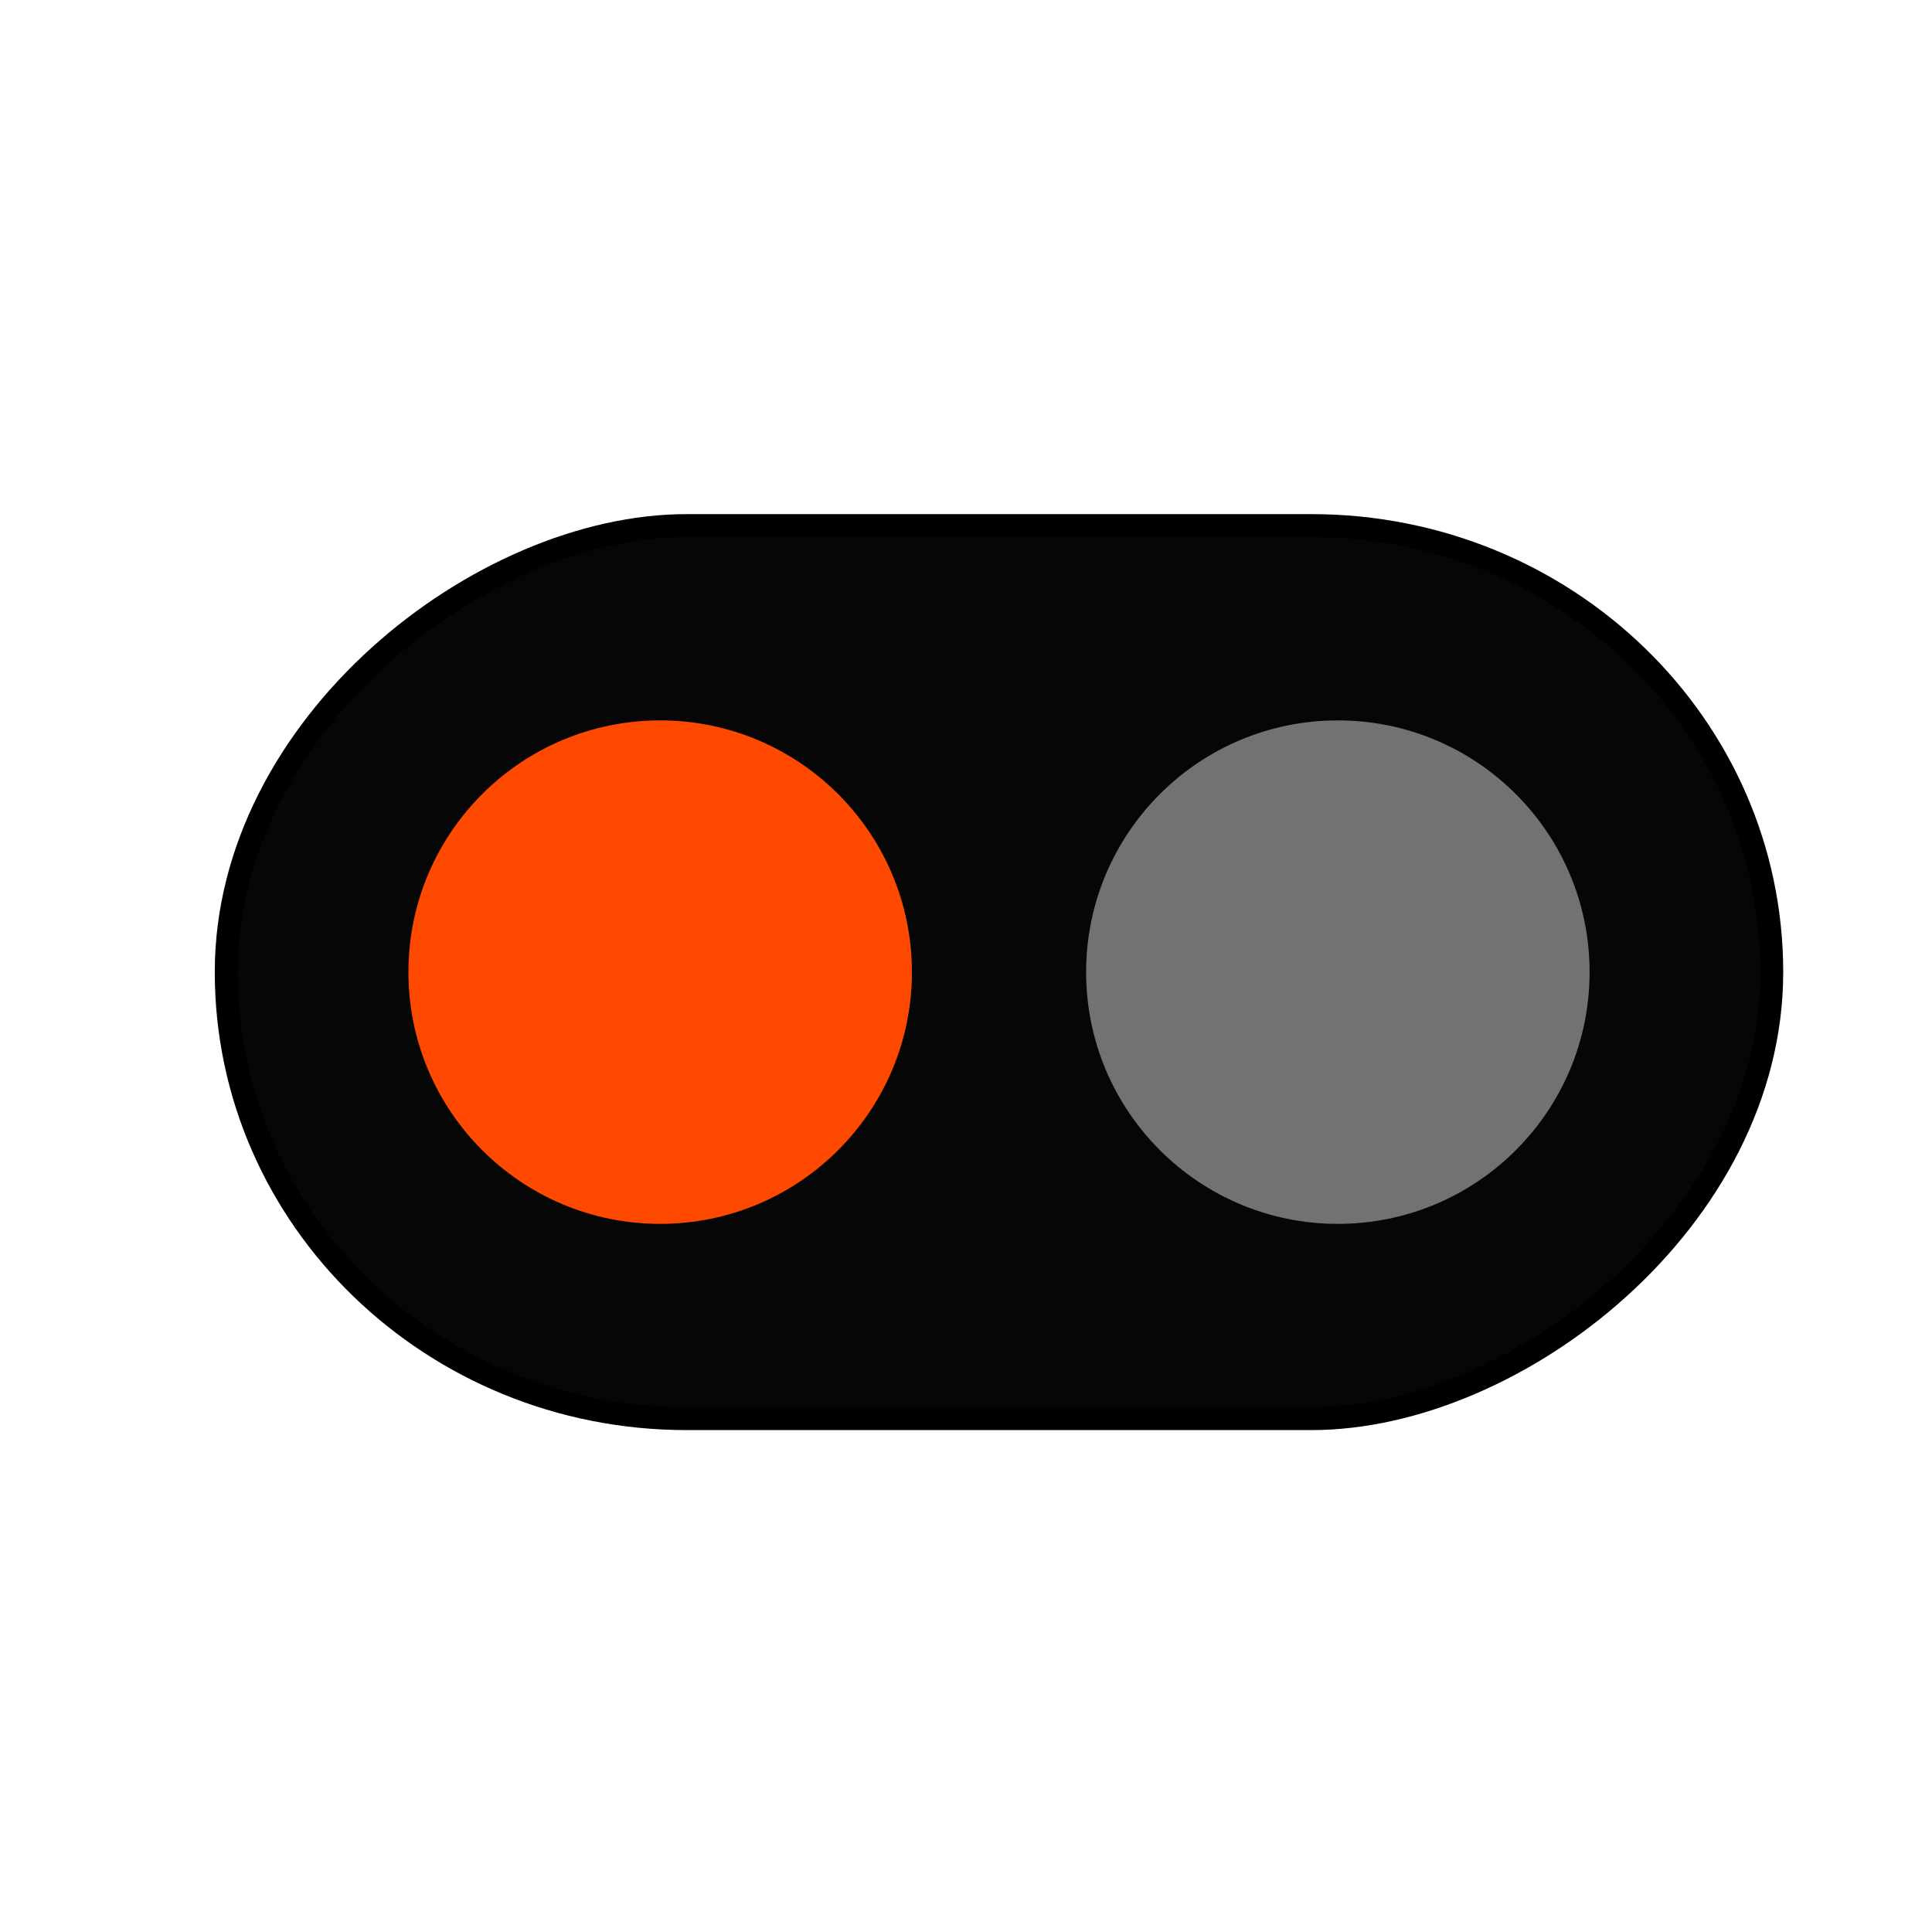 <?xml version="1.0" encoding="UTF-8" standalone="no"?>
<!-- Created with Inkscape (http://www.inkscape.org/) -->

<svg
   xmlns:dc="http://purl.org/dc/elements/1.1/"
   xmlns:cc="http://creativecommons.org/ns#"
   xmlns:rdf="http://www.w3.org/1999/02/22-rdf-syntax-ns#"
   xmlns:svg="http://www.w3.org/2000/svg"
   xmlns="http://www.w3.org/2000/svg"
   xmlns:sodipodi="http://sodipodi.sourceforge.net/DTD/sodipodi-0.dtd"
   xmlns:inkscape="http://www.inkscape.org/namespaces/inkscape"
   width="40mm"
   height="40mm"
   viewBox="0 0 40 40"
   version="1.1"
   id="svg7625"
   inkscape:version="0.92.2 5c3e80d, 2017-08-06"
   sodipodi:docname="AT2_Stop_90.svg">
  <defs
     id="defs7619" />
  <sodipodi:namedview
     id="base"
     pagecolor="#ffffff"
     bordercolor="#666666"
     borderopacity="1.0"
     inkscape:pageopacity="0.0"
     inkscape:pageshadow="2"
     inkscape:zoom="3.959798"
     inkscape:cx="67.259572"
     inkscape:cy="65.752939"
     inkscape:document-units="mm"
     inkscape:current-layer="layer1"
     showgrid="false"
     inkscape:pagecheckerboard="true"
     inkscape:window-width="2560"
     inkscape:window-height="1311"
     inkscape:window-x="0"
     inkscape:window-y="1"
     inkscape:window-maximized="1" />
  <g
     inkscape:label="Layer 1"
     inkscape:groupmode="layer"
     id="layer1"
     transform="translate(0,-257)">
    <g
       id="g4704"
       transform="matrix(-1,0,0,1,41.367,-4.4307237e-6)">
      <rect
         transform="matrix(0,1,1,0,0,0)"
         ry="9.53"
         rx="9.53"
         y="4.684"
         x="267.881"
         height="32"
         width="18.491"
         id="rect7608"
         style="fill:#060606;fill-opacity:1;stroke:#000000;stroke-width:0.473;stroke-miterlimit:4;stroke-dasharray:none;stroke-opacity:1" />
      <circle
         transform="rotate(90)"
         r="5.212"
         cy="-27.699"
         cx="277.127"
         id="path8176"
         style="fill:#ff4800;fill-opacity:1;stroke:none;stroke-width:0.1;stroke-miterlimit:4;stroke-dasharray:none;stroke-opacity:1" />
      <circle
         transform="rotate(90)"
         r="5.212"
         cy="-13.668"
         cx="277.127"
         id="path8176-3"
         style="fill:#727272;fill-opacity:1;stroke:none;stroke-width:0.1;stroke-miterlimit:4;stroke-dasharray:none;stroke-opacity:1" />
    </g>
  </g>
</svg>

